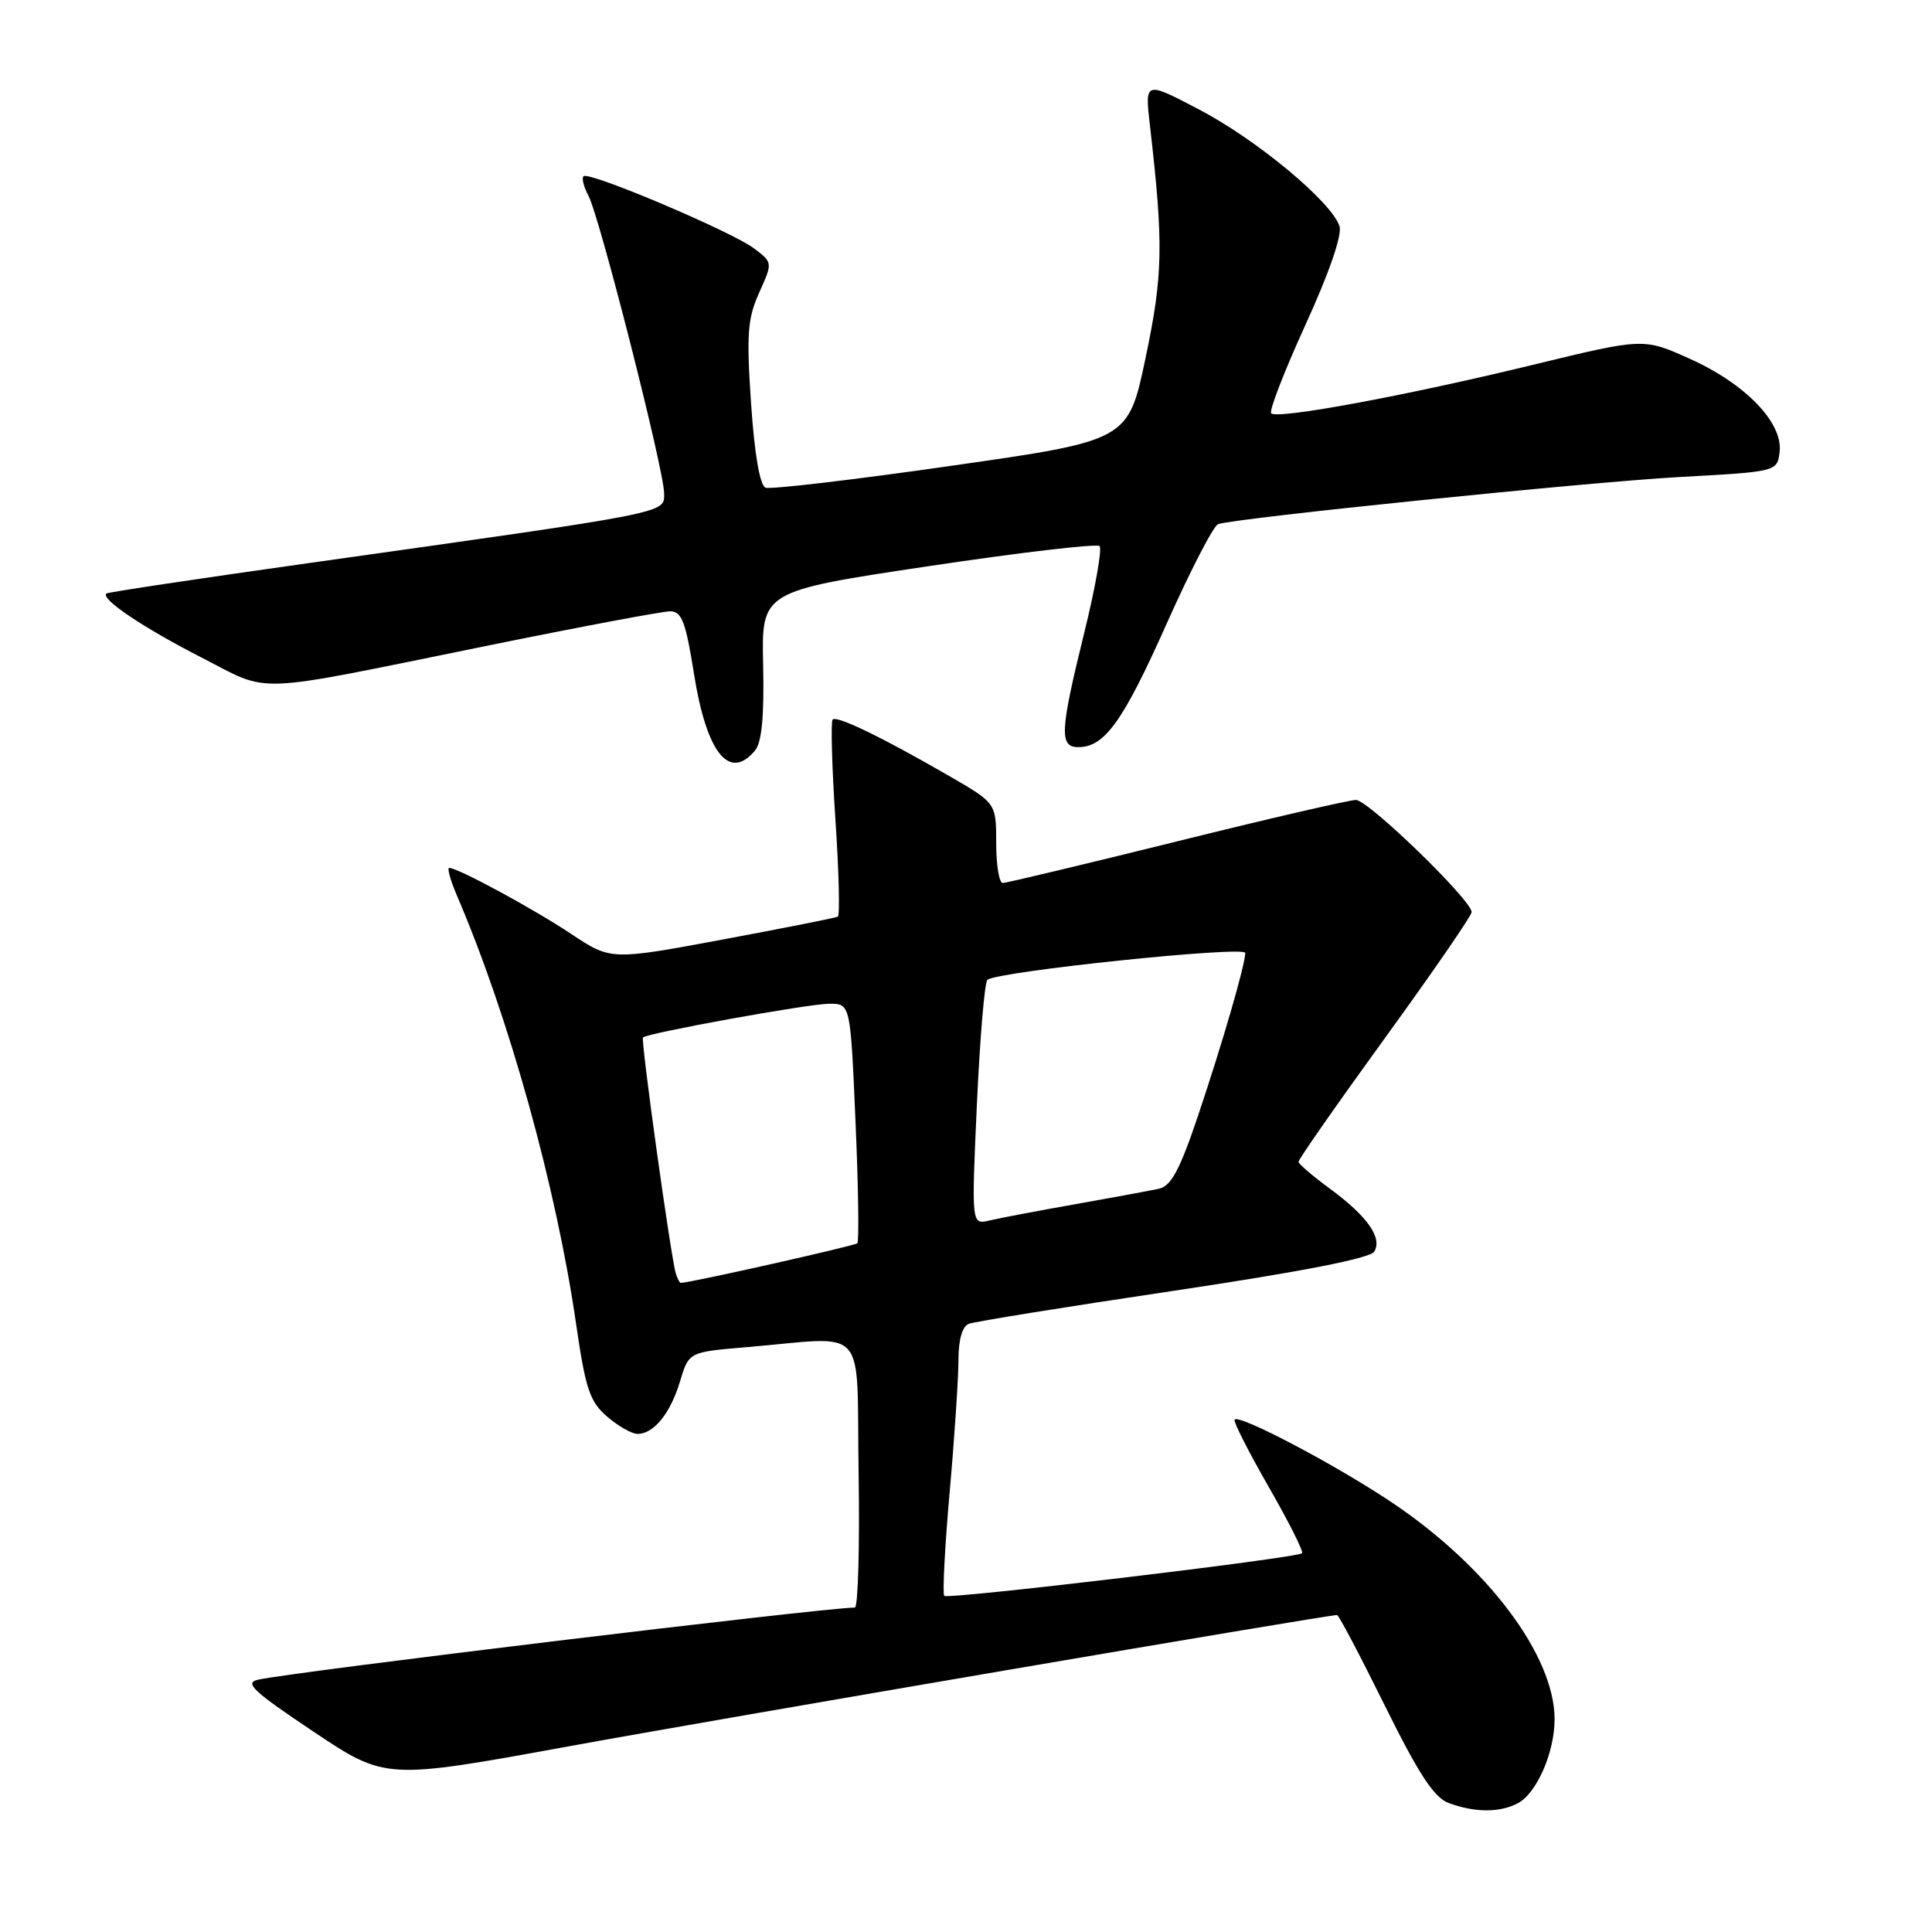 <?xml version="1.0" encoding="UTF-8" standalone="no"?>
<!DOCTYPE svg PUBLIC "-//W3C//DTD SVG 1.1//EN" "http://www.w3.org/Graphics/SVG/1.1/DTD/svg11.dtd" >
<svg xmlns="http://www.w3.org/2000/svg" xmlns:xlink="http://www.w3.org/1999/xlink" version="1.1" viewBox="0 0 256 256">
 <g >
 <path fill="currentColor"
d=" M 201.15 238.92 C 203.65 237.58 206.00 232.16 205.99 227.78 C 205.97 219.35 197.08 207.54 184.35 199.03 C 176.90 194.05 164.25 187.39 163.59 188.10 C 163.39 188.32 165.40 192.30 168.07 196.95 C 170.74 201.60 172.75 205.59 172.53 205.81 C 171.89 206.45 125.63 211.96 125.12 211.46 C 124.87 211.20 125.19 205.03 125.83 197.75 C 126.48 190.46 127.00 182.57 127.00 180.22 C 127.00 177.51 127.50 175.74 128.38 175.41 C 129.13 175.12 141.34 173.15 155.51 171.04 C 172.44 168.51 181.55 166.73 182.09 165.85 C 183.21 164.03 181.18 161.15 176.21 157.50 C 173.96 155.85 172.09 154.25 172.06 153.95 C 172.03 153.65 177.18 146.28 183.50 137.56 C 189.82 128.85 195.00 121.33 195.00 120.86 C 195.00 119.28 181.30 106.00 179.67 106.00 C 178.80 106.00 168.11 108.47 155.91 111.50 C 143.71 114.52 133.34 117.00 132.87 117.00 C 132.39 117.00 132.00 114.62 132.00 111.71 C 132.00 106.42 132.00 106.42 125.75 102.81 C 116.87 97.68 110.88 94.78 110.33 95.34 C 110.07 95.60 110.23 101.52 110.69 108.49 C 111.16 115.46 111.30 121.30 111.02 121.46 C 110.73 121.62 103.85 122.98 95.72 124.50 C 80.95 127.25 80.95 127.25 75.65 123.73 C 70.58 120.36 60.67 115.00 59.52 115.00 C 59.22 115.00 59.70 116.69 60.58 118.75 C 67.45 134.78 73.71 157.29 76.34 175.46 C 77.59 184.06 78.15 185.73 80.45 187.71 C 81.91 188.97 83.73 190.00 84.48 190.00 C 86.63 190.00 88.84 187.27 90.11 183.03 C 91.27 179.15 91.27 179.15 98.89 178.51 C 115.29 177.13 113.46 175.08 113.77 195.25 C 113.92 205.01 113.70 213.00 113.27 213.01 C 108.92 213.06 39.23 221.48 34.23 222.56 C 32.32 222.97 33.48 224.06 41.52 229.44 C 51.08 235.83 51.08 235.83 75.29 231.41 C 95.14 227.78 175.78 214.00 177.17 214.00 C 177.39 214.00 180.23 219.39 183.49 225.99 C 188.00 235.11 190.03 238.20 191.96 238.91 C 195.46 240.20 198.76 240.20 201.15 238.92 Z  M 100.05 99.44 C 100.94 98.36 101.27 94.91 101.12 88.11 C 100.90 78.34 100.90 78.34 122.98 75.03 C 135.12 73.21 145.34 72.01 145.70 72.36 C 146.05 72.72 145.14 77.89 143.67 83.84 C 140.45 96.91 140.34 99.00 142.89 99.00 C 146.37 99.00 148.82 95.58 154.58 82.66 C 157.73 75.60 160.80 69.65 161.41 69.45 C 163.86 68.63 210.42 63.88 222.50 63.21 C 235.50 62.50 235.50 62.50 235.81 59.85 C 236.25 56.00 231.26 50.84 223.91 47.54 C 217.77 44.78 217.77 44.78 203.13 48.34 C 186.36 52.42 169.25 55.59 168.44 54.77 C 168.13 54.46 170.18 49.18 172.98 43.04 C 176.11 36.20 177.86 31.13 177.49 29.98 C 176.48 26.79 166.61 18.57 158.98 14.56 C 151.69 10.73 151.69 10.73 152.37 16.61 C 154.19 32.35 154.11 36.44 151.79 47.44 C 149.49 58.37 149.49 58.37 126.06 61.72 C 113.18 63.57 102.10 64.87 101.44 64.62 C 100.69 64.33 99.98 60.23 99.52 53.47 C 98.90 44.29 99.05 42.22 100.59 38.79 C 102.39 34.80 102.39 34.80 99.95 32.94 C 97.04 30.72 78.01 22.65 77.32 23.35 C 77.05 23.61 77.35 24.78 77.98 25.95 C 79.45 28.72 88.00 62.32 88.00 65.37 C 88.00 68.05 89.22 67.81 41.00 74.60 C 26.42 76.65 14.32 78.47 14.11 78.64 C 13.25 79.32 18.92 83.14 26.63 87.09 C 36.06 91.91 32.71 92.04 64.23 85.63 C 76.73 83.08 87.79 81.00 88.80 81.00 C 90.33 81.00 90.86 82.38 91.95 89.25 C 93.61 99.76 96.63 103.56 100.05 99.44 Z  M 89.55 168.75 C 88.89 166.59 84.88 137.78 85.20 137.47 C 85.80 136.87 107.18 133.00 109.90 133.00 C 112.69 133.00 112.69 133.00 113.36 148.65 C 113.74 157.25 113.84 164.49 113.60 164.74 C 113.25 165.08 91.50 169.97 90.22 169.99 C 90.06 170.00 89.77 169.44 89.55 168.75 Z  M 129.44 146.39 C 129.84 137.65 130.46 130.20 130.83 129.84 C 131.96 128.74 165.00 125.29 165.00 126.27 C 165.00 127.81 162.05 137.99 158.77 147.77 C 156.35 154.97 155.19 157.15 153.58 157.51 C 152.44 157.76 147.45 158.68 142.50 159.56 C 137.55 160.43 132.42 161.41 131.11 161.72 C 128.72 162.29 128.72 162.29 129.44 146.39 Z "/>
</g>
</svg>